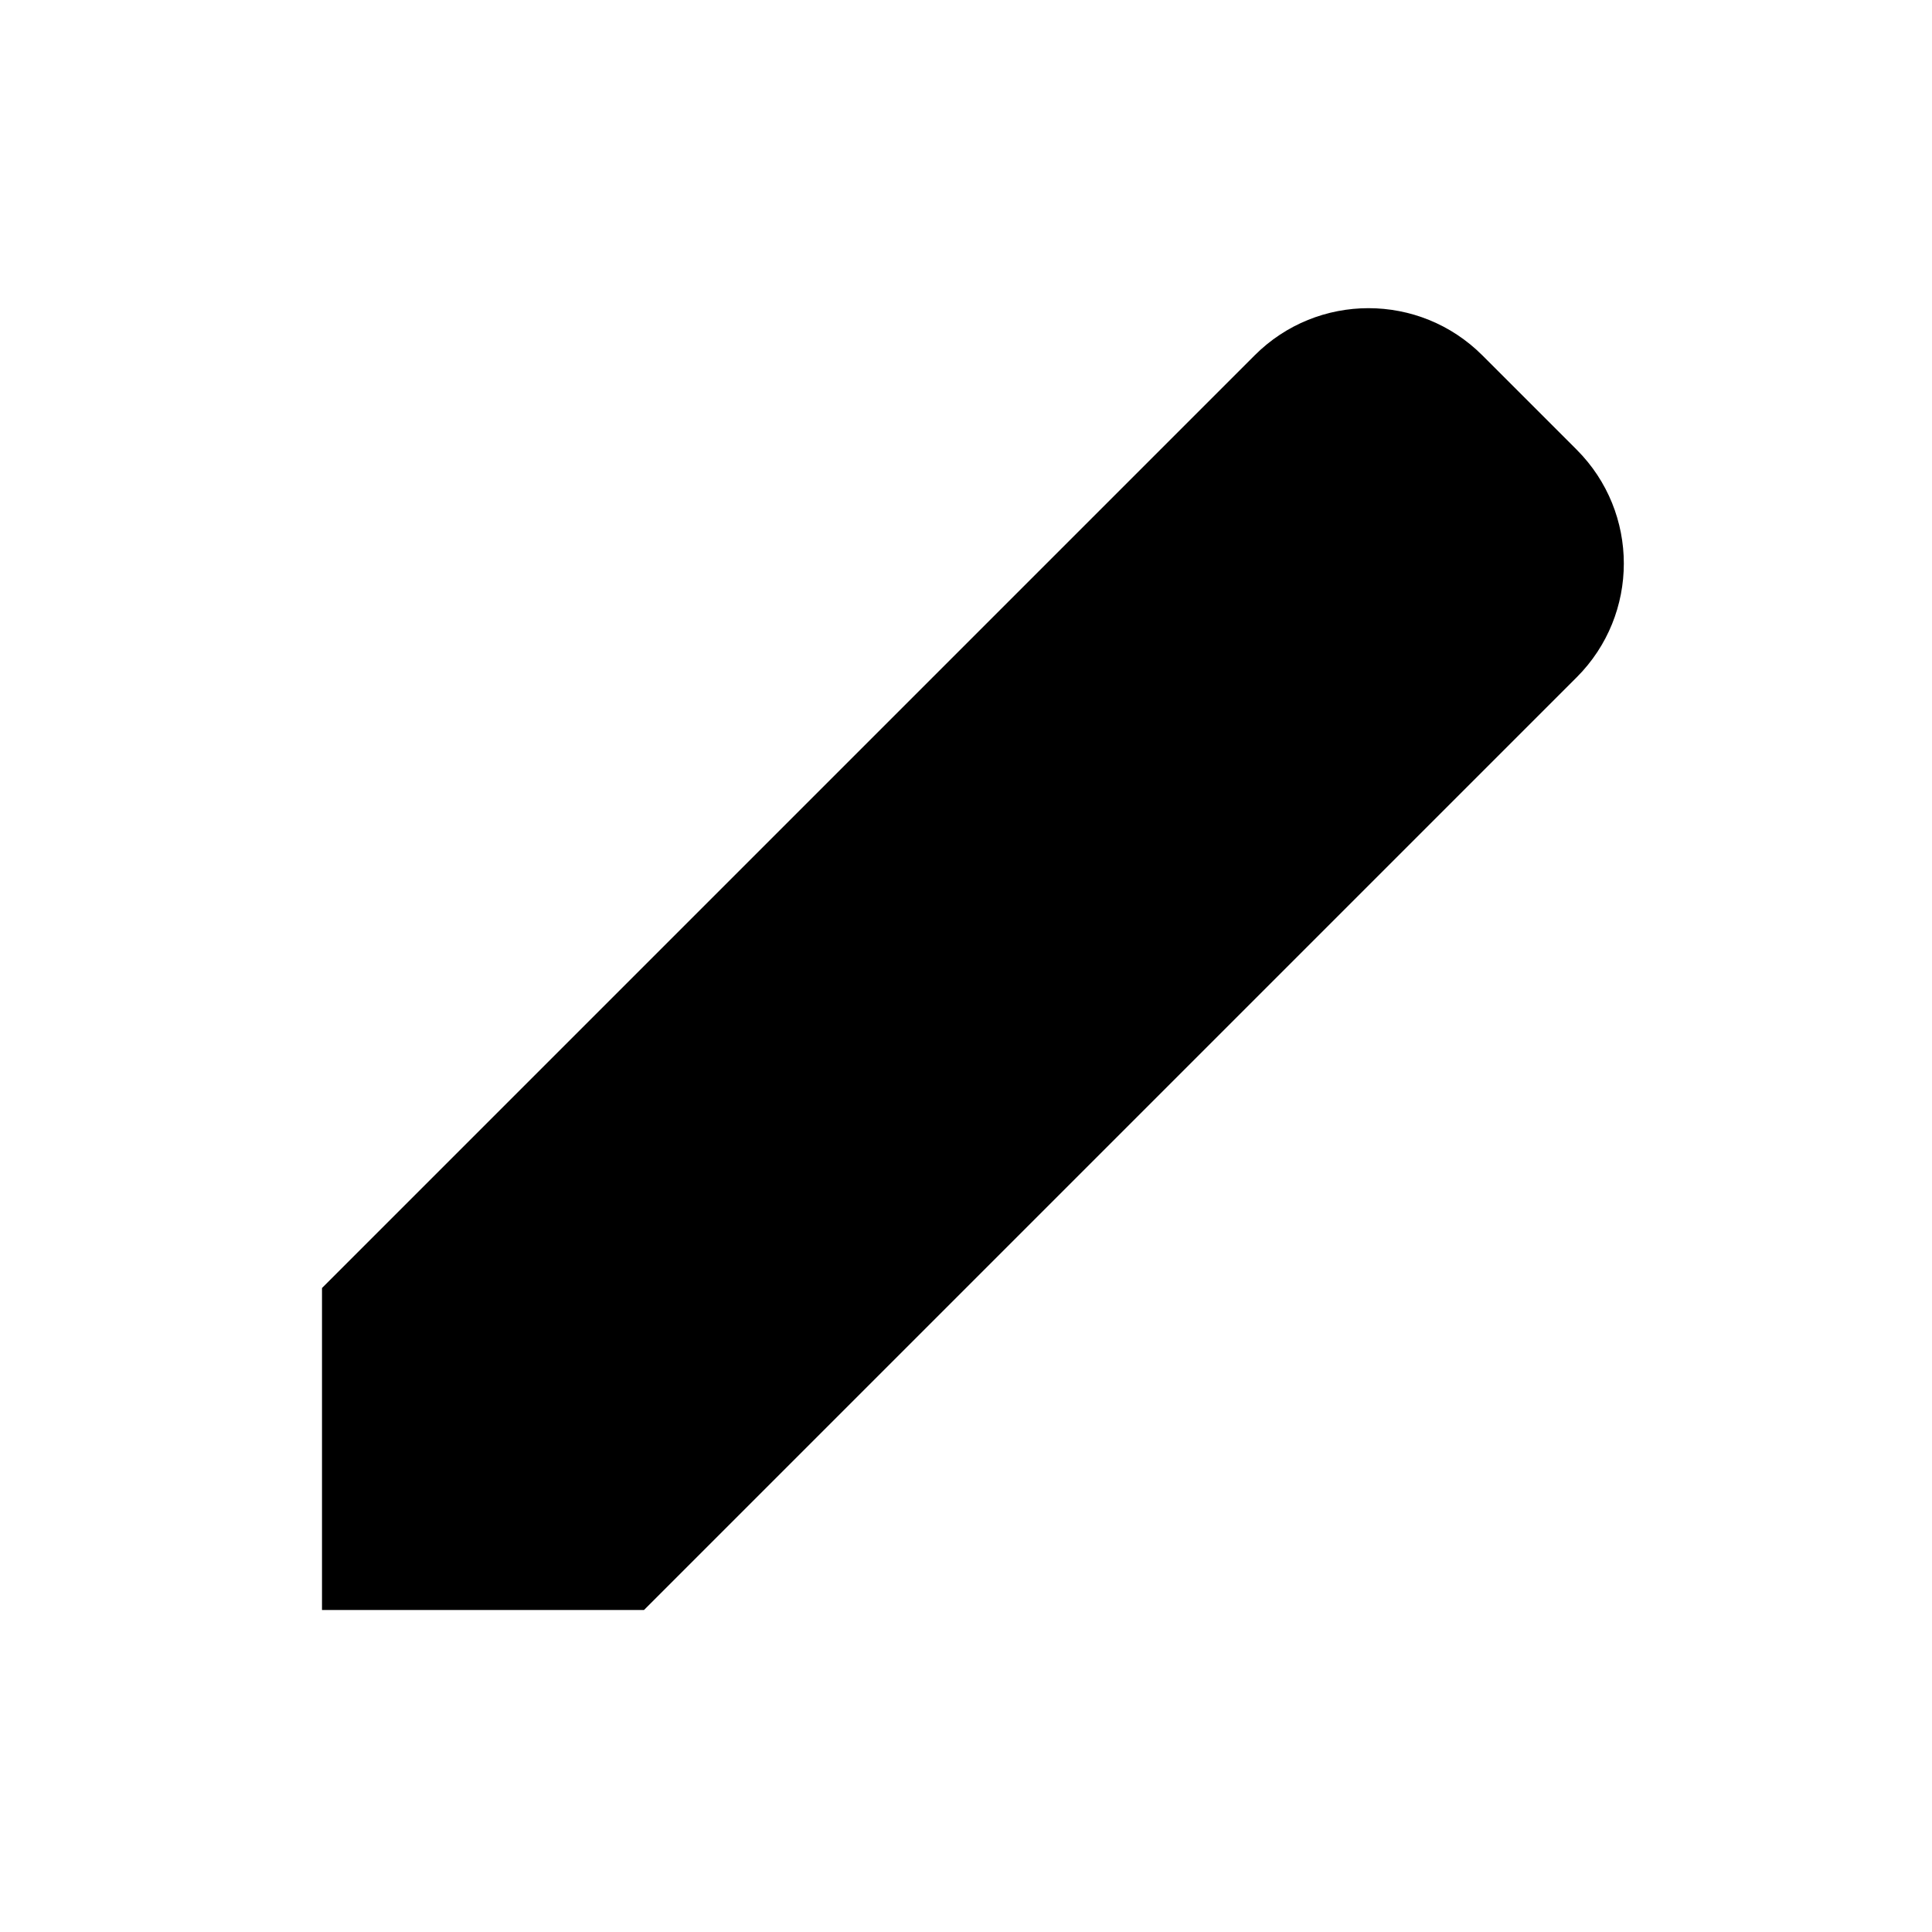 <svg role="img" xmlns="http://www.w3.org/2000/svg" viewBox="0 0 24 24" aria-labelledby="editIconTitle" fill="currentColor">
    <title id="editIconTitle">Edit</title>    
    <path d="M18.414 4.414L19.586 5.586C20.367 6.367 20.367 7.633 19.586 8.414L8 20 4 20 4 16 15.586 4.414C16.367 3.633 17.633 3.633 18.414 4.414zM14 6L18 10"/>
</svg>